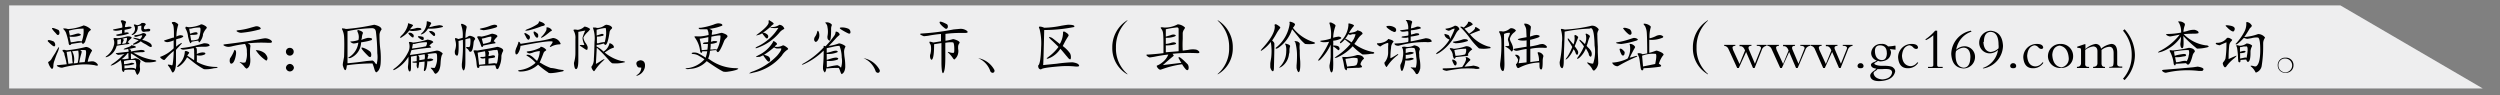 <svg xmlns="http://www.w3.org/2000/svg" xmlns:xlink="http://www.w3.org/1999/xlink" viewBox="0 0 341.5 13"><rect x="0" y="0" width="341.5" height="13" fill="#808080" stroke="none"/><defs><style>.cls-1{fill:none;}.cls-2{isolation:isolate;}.cls-3{mix-blend-mode:darken;}.cls-4{clip-path:url(#clip-path);}.cls-5{fill:#eeeeef;}</style><clipPath id="clip-path"><rect class="cls-1" x="-7.75" y="-6.26" width="355.89" height="19.34"/></clipPath></defs><title>期刊SVG</title><g class="cls-2"><g id="图层_1" data-name="图层 1"><g class="cls-3"><g class="cls-4"><polygon class="cls-5" points="1.25 0.74 1.25 12.08 339.14 12.08 319.7 0.74 16.43 0.74 1.25 0.74"/></g></g><path d="M6.54,5.66q-.13-.37.78,0a.6.6,0,0,1,.22.53q-.06.25-.34.06a4.67,4.67,0,0,1-.56-.5Zm1.53.78s0,.27-.22.75-.33.87-.44,1.16A2,2,0,0,0,7.29,9c0,.27-.1.41-.19.41S6.69,9,6.57,8.48l.09-.06A1,1,0,0,0,7.07,8q.12-.22.47-.75Q8,6.38,8.07,6.44ZM7.16,4Q6.88,3.6,8,4.1a.6.6,0,0,1,.09.56q-.16.25-.37,0t-.28-.31A3.38,3.38,0,0,1,7.16,4Zm4.63,2.41a1.26,1.26,0,0,1,.78.47l0,.06a4,4,0,0,0-.59,1.5l.47-.06.28,0a1,1,0,0,1,.56.34c.13.17.1.25-.06.25a1,1,0,0,1-.28-.06,8.43,8.43,0,0,0-2.34-.06,15,15,0,0,0-1.91.34l-.22.06a1.33,1.33,0,0,1-.59-.16q-.25-.16,0-.19l1.22-.12a9.46,9.46,0,0,0-.31-1.31.48.48,0,0,1,0-.12A.75.75,0,0,0,8.57,7a.22.22,0,0,1,0-.19s.11,0,.28,0a.71.71,0,0,0,.25.06,17,17,0,0,0,2.56-.44Zm-.37-2.94a2,2,0,0,1,1,.56s0,.06-.09.13A.84.84,0,0,0,12,4.6q-.25.69-.34,1a.63.63,0,0,1-.28.38c-.08,0-.16,0-.22-.19L9.75,6a.28.28,0,0,1-.25.16.39.39,0,0,1-.12-.28A8.88,8.88,0,0,0,9,4.44a1.48,1.48,0,0,0-.25-.37c-.08-.08-.12-.13-.12-.16s.3-.06.66.06a6.53,6.53,0,0,0,2-.44ZM9.69,7l-.59.09.25,1.63.59-.09a6.16,6.16,0,0,1-.09-.81A5.19,5.19,0,0,0,9.69,7Zm1.72-3.09a7.37,7.37,0,0,0-2,.28l.13.66a6.36,6.36,0,0,0,.75-.19,1.9,1.9,0,0,1,.41-.09.75.75,0,0,1,.34.13c0,.06,0,.12-.12.16A3,3,0,0,1,9.5,5l.16.78a7.79,7.79,0,0,0,.81-.12,1.61,1.61,0,0,1,.69,0A3.74,3.74,0,0,0,11.41,3.94Zm-.72,3L9.85,7a2.25,2.25,0,0,1,.22,1.66l.53-.06A3.79,3.79,0,0,0,10.69,6.91Zm1-.06a3.36,3.36,0,0,0-.75,0c.15.08.22.15.22.19a1.36,1.36,0,0,1-.06.31q-.16.53-.28,1.19l.75-.06Q11.88,7.07,11.69,6.85Z"/><path d="M17.25,5a1.08,1.08,0,0,1,.56,0q.25.09.13.22l-.09.09a2.25,2.25,0,0,0-.41.47q.31.13.22.19a1,1,0,0,1-.47.09l-1.25.19a2.24,2.24,0,0,1-1.16,1.47c-.21.08-.32.12-.34.09s0-.08.16-.19a2.56,2.56,0,0,0,.94-1.37,1.3,1.3,0,0,0,0-.84q-.16-.31.44-.19A5.06,5.06,0,0,0,17.25,5Zm.69,1.22c0-.06.07-.07.16,0l.09,0q.53.16.31.28l-.87.19a1.22,1.22,0,0,1,.25.13s0,0,0,.13a.23.23,0,0,0,0,.09q.47-.09,1.34-.22c.42,0,.59.1.53.25a1,1,0,0,1-.47.06l-1.06.06a7.62,7.62,0,0,0,2.72,1c.25,0,.38.08.41.13s-.07.08-.28.13a4.37,4.37,0,0,1-1.22.06,6.34,6.34,0,0,1-.91-.53,10.05,10.05,0,0,0-1.06-.69c0,.08,0,.22,0,.41a1.23,1.23,0,0,1,0,.38,3,3,0,0,0,.59-.13q.72.13.72.47a2,2,0,0,0-.06.94,1.08,1.08,0,0,1-.37.88s-.1-.08-.19-.31-.12-.29-.16-.37A4.91,4.91,0,0,0,17,9.57c0,.19-.09.27-.16.25s-.15-.16-.19-.34a4.11,4.11,0,0,0-.16-1.28,6,6,0,0,1-.94.63q-.41.16-.44.13s.08-.13.31-.28a8,8,0,0,0,1.31-1.09L17,7.38l-.34.06-.53.06q-.47-.22-.22-.25t1.66-.19a1.44,1.44,0,0,0-.06-.37q-.88.16-.5-.06l.31-.12C17.7,6.38,17.92,6.28,17.94,6.19ZM16.69,2.76q.56.13.53.28a2,2,0,0,0-.16.66l.25,0a1.36,1.36,0,0,1,.34-.06c.25,0,.35.07.31.16s-.33.16-.94.28a2.63,2.63,0,0,0,0,.41h0a.57.57,0,0,1,.34-.06c.19,0,.26.07.22.16a5.69,5.69,0,0,1-1.44.31.46.46,0,0,1-.28-.09s0-.07.09-.09l.72-.16V4.07a3.38,3.38,0,0,1-.87.13q-.53-.06-.28-.19,1-.19,1.19-.25a1.37,1.37,0,0,0-.19-.81c0-.06-.05-.1,0-.12A.26.26,0,0,1,16.69,2.76Zm-.16,2.59-.5.09,0,.31c0,.21,0,.32,0,.34L16.5,6Zm1,1.91-.09,0a4,4,0,0,1-.84.84.71.71,0,0,1,.34,0L17.57,8C17.54,7.77,17.54,7.51,17.54,7.26Zm-.19-2.06q-.09-.09-.66.13c.17,0,.24.09.22.16s-.12.25-.22.5a1.59,1.59,0,0,0,.5-.09A1.64,1.64,0,0,0,17.35,5.19Zm1.13,3a4.76,4.76,0,0,0-1.53.13v.44a3.66,3.66,0,0,0,1-.19c.25,0,.38.05.41.16l0,0A3.38,3.38,0,0,1,17,8.94v.41l.56-.06a3,3,0,0,1,.69,0,.31.31,0,0,1,.16.06c.06.06.1.08.13.06A1.78,1.78,0,0,0,18.47,8.19Zm.88-5.06q.56-.06.56.25a.62.62,0,0,0-.25.41q-.06.31.56.13c.27,0,.36.08.28.25s-.4.09-.75.16-.5-.2-.44-.66V3.51a1.44,1.44,0,0,0-.5.09,1.14,1.14,0,0,1-.5,1.09c-.17.08-.27.12-.31.09s0-.08.13-.19a.84.84,0,0,0,.19-1.09q-.16-.28.41-.06A.83.83,0,0,0,19.35,3.13Zm.19,1.38c.29,0,.44.13.44.31-.06,0-.15.12-.25.28a1.79,1.79,0,0,1-.31.34,2.85,2.85,0,0,1,.84.31q.47.22.47.53t-.59-.09a3.26,3.26,0,0,0-.44-.25,3.08,3.08,0,0,1-.47-.31,2.24,2.24,0,0,1-.75.41c-.21.06-.31.07-.31,0s.09-.11.28-.22l.47-.31s0,0,.06,0l-.47-.16c-.27-.1-.37-.17-.31-.19s.38,0,.94.19c.21-.25.3-.42.28-.5s-.26,0-.66.13-.51-.08-.34-.19A2.56,2.56,0,0,0,19.54,4.51Z"/><path d="M23.85,3q.62.28.47.47A5.32,5.32,0,0,0,24.1,5a1.17,1.17,0,0,1,.56-.19q.53.06.31.25a1.53,1.53,0,0,1-.47.19,3.07,3.07,0,0,0-.44.13q0,.72,0,1l.28-.25A1.45,1.45,0,0,1,24.57,6c.15-.12.23-.17.25-.12s0,.1-.16.25l-.28.31a3.38,3.38,0,0,0-.34.38V8.48q0,1.19-.44,1.44s-.1-.06-.19-.25A3,3,0,0,0,23,9c-.06-.06-.08-.11-.06-.16s.07,0,.16,0l.13,0c.17.08.27.1.31.06s.15-.56.19-1.94a8.89,8.89,0,0,0-1.19,1.16c-.08.13-.25.08-.5-.12a.41.41,0,0,1-.16-.19s0-.07.13-.09A4.78,4.78,0,0,0,23.72,6.6c0-.17,0-.53,0-1.09a2.53,2.53,0,0,1-.87.25.83.83,0,0,1-.44-.16s0-.08.16-.12l1.06-.34.13,0V4.57q0-1.16-.19-1.28c-.1-.12-.12-.21-.06-.25S23.68,3,23.85,3Zm4,2.91q.81,0,.78.34a1.35,1.35,0,0,1-.66.13,12.44,12.44,0,0,0-1.28.06.39.39,0,0,1,.19.28,4.27,4.27,0,0,1,0,.66,2.12,2.12,0,0,1,.75-.22c.38,0,.5.08.38.25a1.48,1.48,0,0,1-1.12.13c0,.42,0,.72,0,.91a5.22,5.22,0,0,0,2.5.69q.62,0,.13.16l-.06,0a2.11,2.11,0,0,0-.41.06,4.17,4.17,0,0,1-1.19.09,10,10,0,0,1-1.5-1q-.5-.41-.81-.63a3.31,3.31,0,0,1-1,1.19c-.19.13-.3.17-.34.13s.05-.16.22-.34a2.55,2.55,0,0,0,.81-1.66c0-.12,0-.18.19-.16l.06,0c.29.1.41.2.34.28a2.1,2.1,0,0,0-.25.34l.94.63V8.13a8.56,8.56,0,0,0,0-1,1.57,1.57,0,0,0-.06-.56A11.42,11.42,0,0,1,25,6.79q-.47-.12-.28-.22a13.41,13.41,0,0,0,2.47-.47Zm-.47-2.56q.16-.09.56.13t.28.38a2.43,2.43,0,0,0-.5.84.52.52,0,0,1,0,.13,2.11,2.11,0,0,1-.44.91c-.06.06-.1.07-.12,0s-.06-.08-.06-.19a8.32,8.32,0,0,0-.94.16Q26,6.32,25.69,5a2.63,2.63,0,0,0-.34-1.09.2.2,0,0,1,0-.19c0-.06.07-.08.16-.06a1.08,1.08,0,0,0,.34.06A4.55,4.55,0,0,0,27.38,3.38Zm-.06.41a4.33,4.33,0,0,0-1.25.16l-.22,0a4.78,4.78,0,0,0,.13.69q1.06-.41,1,0,.09.16-1,.16l.13.75.28,0a2.71,2.71,0,0,0,.69-.16,2.92,2.92,0,0,0,.28-.94Q27.44,3.85,27.32,3.79Z"/><path d="M36.19,5.23a1.37,1.37,0,0,1,.84.28c.19.19.16.3-.09.34h-.31a16.1,16.1,0,0,0-2.87.09l.09,0c.23.08.34.17.34.25a.38.38,0,0,1,0,.22,8.73,8.73,0,0,0,0,1.63q.06,1.09-.5,1.34s-.12-.06-.25-.19a2.52,2.52,0,0,0-.5-.53l-.06-.06c-.21-.12-.19-.16.06-.09a.84.84,0,0,0,.59,0,3,3,0,0,0,.19-1.41A2,2,0,0,0,33.47,6a16.6,16.6,0,0,0-1.84.34,2.15,2.15,0,0,1-.44.06,1.2,1.2,0,0,1-.62-.19q-.16-.12.16-.16,2.41-.28,4.69-.69A7.05,7.05,0,0,1,36.19,5.23ZM32.07,6.82q.31.09.09,1t-.62.88q-.25-.19-.12-.72A4.77,4.77,0,0,0,32,6.88S32,6.82,32.07,6.82ZM34.91,3.6a.76.76,0,0,1,.66.19q.16.19-.28.28a14,14,0,0,1-2.34.41,1.05,1.05,0,0,1-.59-.19q-.16-.12.19-.16a9.32,9.32,0,0,0,1.78-.37Zm0,3.25a2,2,0,0,1,1.28.44q.59.66.19,1A4.73,4.73,0,0,1,34.94,6.85Z"/><path d="M39.59,8.73a.58.58,0,0,1,.56.53.57.57,0,0,1-.56.5.55.55,0,0,1-.53-.5A.56.56,0,0,1,39.59,8.73Zm0-2.19a.51.51,0,0,1,.53.53.53.53,0,1,1-1.06,0A.51.51,0,0,1,39.63,6.54Z"/><path d="M51.12,3.38q1,.22,1,.66a1.22,1.22,0,0,0-.28.84q0,1.06.13,2A10.93,10.93,0,0,1,52,8.6q-.06,1-.59,1.28-.12,0-.25-.37a6.56,6.56,0,0,0-.28-.84,24.37,24.37,0,0,0-3.5.25q-.06.66-.22.66t-.34-.69s0-.2.06-.47L47,7.76q.06-1.91,0-2.78a2.64,2.64,0,0,0-.22-.87c-.06-.1-.08-.18-.06-.22s.08,0,.19,0a1,1,0,0,1,.31.06l.19,0A28.43,28.43,0,0,0,51.12,3.38Zm-.28.47a17.79,17.79,0,0,0-3.37.41q0,.59,0,2.19t0,2.19q1.16-.09,2.66-.31l.72-.06q.16,0,.38.31c.1.15.18.21.22.19a3.87,3.87,0,0,0,.09-1.5,26.62,26.62,0,0,0-.19-2.94v0C51.3,4,51.15,3.87,50.84,3.85Zm-1.91.25q.75.22.63.47a1.54,1.54,0,0,0-.12.47c0,.19-.07.32-.09.41l.34-.12a4.49,4.49,0,0,1,.56-.16q.78,0,.5.31a6.66,6.66,0,0,1-1.09.25l-.34.06a2.34,2.34,0,0,1-1.44,2.13.6.6,0,0,1-.31,0s0-.07.19-.16a2.7,2.7,0,0,0,1.19-1.94l-.22.06a1.91,1.91,0,0,1-.47.06,1,1,0,0,1-.37-.19c-.06-.08,0-.11.13-.09a4,4,0,0,0,.94-.19,1.56,1.56,0,0,0-.12-1.12.31.31,0,0,1,0-.22S48.85,4.1,48.93,4.1Zm.72,2.44a3,3,0,0,1,.94.53.71.71,0,0,1,.09.63c-.06.13-.18.12-.34,0l-.22-.22Q48.93,6.29,49.65,6.54Z"/><path d="M58.4,5.41c.52.08.78.21.78.38a2.46,2.46,0,0,0-.53.44c.19.13.27.21.25.25a1.48,1.48,0,0,1-.44.06q-1.25.13-2.25.31a2.48,2.48,0,0,0-.09.25L56,7.51q2.38-.31,3.59-.59a.85.85,0,0,1,.56.13q.38.22.31.34-.22.16-.28,1.28t-.66,1.41c-.06,0-.15-.05-.25-.22A1.42,1.42,0,0,0,59,9.48c-.12-.12-.18-.2-.16-.22s.09,0,.22,0a.92.92,0,0,0,.34,0,2.69,2.69,0,0,0,.31-1.16c0-.48,0-.75-.12-.81s-.43,0-1.22.09c.13.08.17.16.13.22a1.27,1.27,0,0,0-.09.47A1.52,1.52,0,0,1,58.87,8q.41.09.28.22a1.37,1.37,0,0,1-.62.16h-.16c0,.08,0,.39-.12.91q-.09.34-.25.41t-.06-.41v0A7.52,7.52,0,0,0,58,8.41l-.75.09a2,2,0,0,1-.06.5c0,.23-.08.34-.12.34s-.11-.11-.16-.34V8.88a.7.7,0,0,0,0-.31c-.48,0-.66,0-.53-.16l.16,0,.38-.06V7.88a.93.93,0,0,0,0-.28l-.78.13v1.5q0,.5-.16.53t-.25-.47a2,2,0,0,1,0-.25,6.16,6.16,0,0,0,.06-1.28,4.76,4.76,0,0,1-1.84,1.75c-.12.06-.2.08-.22.06s0-.14.16-.22a6.08,6.08,0,0,0,1.84-2.19,1.66,1.66,0,0,0,.16-1.25q-.16-.31.53-.09A9.29,9.29,0,0,0,58.4,5.41ZM55.93,3.23q.59.16.47.28L56,4a4.58,4.58,0,0,0,.94-.19l.16,0c.35,0,.5.08.44.25a3.71,3.71,0,0,1-.94.16,1.42,1.42,0,0,1-.69-.06A3.12,3.12,0,0,1,55,5q-.28.22-.34.16s0-.15.19-.31a3,3,0,0,0,.88-1.5c0-.08,0-.13,0-.16A.38.38,0,0,1,55.93,3.23Zm-.06,1.25a.52.52,0,0,1,.5.16A.3.3,0,0,1,56.5,5c0,.13-.12.15-.25.06Q55.59,4.51,55.87,4.48Zm2.41,1.28A6.29,6.29,0,0,0,56.65,6c.08,0,0,0-.25,0l-.12.63a18,18,0,0,0,1.91-.31Q58.4,5.91,58.28,5.76ZM58,7.41l-.91.16a.49.49,0,0,1,.19.25v.41L58,8.1A1.39,1.39,0,0,0,58,7.41Zm-.81-2.47a2,2,0,0,1,.56.09h.06c.15.29.09.44-.16.44Q56.87,5,57.18,4.94Zm1.25-2a.09.09,0,0,1,.06,0c.33.08.46.19.38.31l-.22.38s-.06.07-.06.09a4.72,4.72,0,0,0,.69-.16L60,3.44q.63.06.47.25a6.2,6.2,0,0,1-2,.22,2.11,2.11,0,0,1-.56.63c-.23.13-.36.18-.41.16s0-.07.16-.22a2,2,0,0,0,.63-1.34q0-.16,0-.19S58.33,2.89,58.43,2.91Zm.25,1.31a.63.63,0,0,1,.53.13.38.38,0,0,1,.22.34c0,.19-.12.24-.25.16l-.09-.09Q58.47,4.26,58.68,4.23Z"/><path d="M63.15,3.26q.53.19.59.38a.48.48,0,0,1,0,.13,5.38,5.38,0,0,0-.16,1.41A1.81,1.81,0,0,0,64,4.94l.19-.06q.72.16.72.47a.77.77,0,0,0-.22.5Q64.56,7.38,64.09,7a.72.72,0,0,0-.31-.37q-.16-.12-.09-.19a.87.87,0,0,1,.34,0q.19,0,.22-.47.06-.72-.06-.75l-.31.06-.31.09q0,.38,0,1.28,0,1.19,0,1.78,0,1.19-.28,1.19A1,1,0,0,1,63.09,9a2.81,2.81,0,0,1,0-.28,19.63,19.63,0,0,0,.13-3.28l-.59.16q.09,2.09-.22,2t-.28-.53a.53.53,0,0,1,0-.12,2.62,2.62,0,0,0,.16-.81,2.47,2.47,0,0,0-.12-.72.24.24,0,0,1,0-.09c-.06-.17.08-.17.44,0l.59-.16A4,4,0,0,0,63,3.44a.16.16,0,0,1,0-.16A.19.19,0,0,1,63.15,3.26ZM68.71,7a2.05,2.05,0,0,0-.22.63,3.4,3.4,0,0,1-.41,1.72q-.25.28-.37-.25-.06-.19-.09-.19L65.5,9c0,.17-.05.26-.16.28s-.15-.06-.19-.19a3.84,3.84,0,0,1-.06-.47,5.2,5.2,0,0,0-.37-1.56c-.1-.17,0-.22.44-.16h.06q1.94-.31,2.69-.5l.09,0Q68.87,6.63,68.71,7ZM67.25,4.6q.84.16.66.44a2,2,0,0,0-.47.59c.15.08.23.16.25.22s-.06.07-.19.09Q67.06,6,66,6.23c0,.1-.06.17-.12.19s-.13-.05-.16-.16a5.33,5.33,0,0,0-.47-1.06Q65,4.85,65.78,5a7.71,7.71,0,0,0,1.31-.37ZM66.25,7l-1,.19.19,1.66.84-.09V7.94A1.27,1.27,0,0,1,65.9,8c-.29-.06-.36-.13-.22-.22l.28,0a2,2,0,0,0,.34-.06A2.68,2.68,0,0,0,66.25,7ZM67.5,3.38c.23,0,.37.05.41.16s-.07.19-.28.25a9.41,9.41,0,0,1-1.56.34q-.81-.12-.37-.25a5.85,5.85,0,0,0,1.22-.34A2.75,2.75,0,0,1,67.5,3.38ZM67.06,5a4.47,4.47,0,0,0-.81.19l-.44.09L66,6A6.6,6.6,0,0,0,67,5.73Q67.21,5,67.06,5Zm.72,1.84a2.08,2.08,0,0,0-.62.06,3.11,3.11,0,0,1-.5.06.48.48,0,0,1,.13.22.86.86,0,0,1,0,.16,1.37,1.37,0,0,0-.06.31l.16,0,.41-.09c.17,0,.27,0,.31.13s0,.15-.16.19a1.69,1.69,0,0,1-.41.06l-.31.06v.72l.78-.09h.06a.31.31,0,0,1,.16.06l.09,0q.16-.06.25-1.28C68,6.94,68,6.76,67.78,6.82Z"/><path d="M75.53,5.19A1.2,1.2,0,0,1,76.59,6s-.05.06-.16.06a2.58,2.58,0,0,0-1.09.28q-.41.22-.09-.19c.21-.27.28-.43.22-.47q-.41-.19-4.37.59a2.08,2.08,0,0,1-.28.91q-.19.34-.37.22a.85.85,0,0,1,0-.62,1.89,1.89,0,0,1,.16-.41l.19-.5c0-.12,0-.18.09-.16s.14.12.22.28l2.13-.34A12.61,12.61,0,0,0,75.53,5.19ZM73.87,6.38a1.15,1.15,0,0,1,.75.44s0,.08-.12.13a.64.64,0,0,0-.25.28q-.19.53-.53,1.31l.19.09a6.75,6.75,0,0,0,1.34.66q.31,0,1.06.19l.38.06c.19,0,.29.05.31.09s0,.08-.19.13q-1.84.38-1.94.13l-.09-.06a10.08,10.08,0,0,1-1.28-1,3.54,3.54,0,0,1-2.5.94c-.29-.06-.31-.12-.06-.19a3.88,3.88,0,0,0,2.22-1,4.56,4.56,0,0,0-1.09-.91q-.25-.12-.09-.19a.86.86,0,0,1,.47.09,2.34,2.34,0,0,1,.53.41,4.8,4.8,0,0,0,.38.34,3,3,0,0,0,.38-1.34s-.32,0-.84.16a2.31,2.31,0,0,1-.56.16.75.75,0,0,1-.37-.16c-.06-.06,0-.1.09-.12a4.82,4.82,0,0,0,1.72-.5A.33.33,0,0,1,73.87,6.38ZM71.68,4.73q-.22-.5.63.13a.39.39,0,0,1,0,.47q-.09.19-.28,0a1.36,1.36,0,0,1-.22-.37Zm2-1.81q.75.22.75.5a.69.69,0,0,1-.28.13,1.16,1.16,0,0,0-.31.09,14.39,14.39,0,0,1-1.59.5Q71.43,4.29,72,4a6.51,6.51,0,0,0,1.44-.72A.57.57,0,0,0,73.62,3,.06.06,0,0,1,73.68,2.91ZM72.9,4.51q-.09-.47.59.13.13.63-.25.47A1.37,1.37,0,0,1,72.9,4.51Zm1.78-.78a.84.84,0,0,1,.72.41.33.33,0,0,1-.16.13,1.32,1.32,0,0,0-.25.19q-.91.75-1.09.69s0-.09.16-.22a3.25,3.25,0,0,0,.53-.72.64.64,0,0,0,.06-.37A.13.13,0,0,1,74.68,3.73Z"/><path d="M79.87,3.63a1.57,1.57,0,0,1,.75.34s-.1.17-.31.38a2.64,2.64,0,0,0-.62.78,1.68,1.68,0,0,0,.31.75,2.13,2.13,0,0,1,.22.38.57.57,0,0,1,0,.5.09.09,0,0,0,0,.06s-.15,0-.31-.12l-.56-.37c-.25-.12-.2-.19.16-.19a.74.74,0,0,0,.31,0,.86.86,0,0,0-.06-.19,2.2,2.2,0,0,1-.19-.78,6,6,0,0,1,.38-1L79,4.35V8.19q0,1.22-.31,1.25c-.15,0-.24-.27-.28-.69a.89.89,0,0,1,0-.19,4.63,4.63,0,0,0,.19-1.38V5.29a1.86,1.86,0,0,0-.25-1.12.24.24,0,0,1,0-.09q.09-.09.56,0a1.52,1.52,0,0,0,.88-.41S79.85,3.63,79.87,3.63Zm2.94-.25q.66.06.81.41s0,.1-.12.19a.73.73,0,0,0-.22.34Q83,6.19,82.68,6.13s-.08,0-.12-.09-.1-.09-.12-.09a4,4,0,0,1-.94.19v.22a3.22,3.22,0,0,1,.94.69,1.85,1.85,0,0,0,.78-1,.41.41,0,0,1,.06-.16q.56.19.59.59s0,0-.12.06a2.34,2.34,0,0,0-.56.25l-.25.16-.34.22a5.52,5.52,0,0,0,2.28,1.16l.13,0c.25.06.38.1.38.13s-.07.05-.28.09a4.49,4.49,0,0,1-1.5.09,2.45,2.45,0,0,1-.5-.5q-.84-.94-1.59-1.63l-.12,2.22a6.92,6.92,0,0,0,.81-.5q.34-.19.38-.16a1.68,1.68,0,0,1-.28.31,6.6,6.6,0,0,0-1,1.16q-.12.19-.19.19a1.05,1.05,0,0,1-.34-.59s0-.05.06-.09a1.69,1.69,0,0,0,.28-1q.06-.81.09-2.34A4.08,4.08,0,0,0,81,3.82a.09.09,0,0,1,0-.06s.14,0,.34,0a1.31,1.31,0,0,0,.31.06,1.84,1.84,0,0,0,.84-.28A.84.84,0,0,1,82.81,3.38Zm-.09.44a6.39,6.39,0,0,0-1.22.25v.78l.5-.16.19-.06c.15,0,.23,0,.25.09s0,.15-.12.19l-.09,0a2,2,0,0,1-.69.09l0,.91.19,0a3.05,3.05,0,0,1,.88-.16,6.08,6.08,0,0,0,.19-1.09Q82.81,3.91,82.71,3.82Z"/><path d="M87,10.35l-.09-.06a1.18,1.18,0,0,0,.69-1.06h-.12q-.28,0-.37-.09-.5-.75.38-.91.75.06.59,1A1.53,1.53,0,0,1,87,10.35Z"/><path d="M98.07,3.19c.46,0,.66.13.59.31a6.33,6.33,0,0,1-1.78.44,1.34,1.34,0,0,1,.41.22.48.48,0,0,1,0,.13,1.73,1.73,0,0,0-.06.47,6.3,6.3,0,0,0,1.06-.22l.31-.06q.75.22.78.47,0,.09-.19.28a1.07,1.07,0,0,0-.28.38Q98.26,7.29,98,7.1s-.08-.05-.12-.16,0-.09-.06-.09-.38,0-.84.09A3.12,3.12,0,0,1,96.73,8a2.86,2.86,0,0,1,.34.22,6.21,6.21,0,0,0,3.31,1.09q.47,0,.47.09s-.06.07-.31.16a6.19,6.19,0,0,1-1.06.22,1.75,1.75,0,0,1-.69,0Q98,9.38,96.54,8.35a3.34,3.34,0,0,1-2.31,1.06,1.4,1.4,0,0,1-.59,0c0-.06.13-.1.44-.12A3.74,3.74,0,0,0,96.23,8.1q-.22-.16-.75-.47a1.66,1.66,0,0,0-.78-.25c-.15,0-.22-.06-.22-.12s.41-.16.84,0a8.52,8.52,0,0,1,.84.47,1.21,1.21,0,0,1,.22.16A4.4,4.4,0,0,0,96.61,7L95.92,7c0,.15-.06.22-.12.22s-.13-.07-.16-.22a3.83,3.83,0,0,0-.75-1.91c0-.06-.05-.1,0-.12s.21,0,.5,0l.31,0a6.82,6.82,0,0,0,1.09-.19A1.46,1.46,0,0,0,96.61,4h-.31l-.44,0c-.21,0-.34,0-.41-.12s.1-.07.31-.09a9.67,9.67,0,0,0,1.75-.44A2,2,0,0,1,98.07,3.19ZM96.76,5.07a11.43,11.43,0,0,1-1.19.22,8.83,8.83,0,0,1,.28,1.56l.78-.06A5.36,5.36,0,0,0,96.7,6q-1,.06-.53-.19l.56-.06C96.75,5.56,96.76,5.32,96.76,5.07Zm1.66-.19q-.06-.12-1.25.13a4.6,4.6,0,0,1-.06.69,1.61,1.61,0,0,0,.34-.09l.19,0q.47,0,.28.19a2.14,2.14,0,0,1-.84.19,3.76,3.76,0,0,1-.06.78l.28,0a1.33,1.33,0,0,1,.63,0A4,4,0,0,0,98.42,4.88Z"/><path d="M105.79,5.66q.41.25.34.41a1.09,1.09,0,0,0-.31.31,1.7,1.7,0,0,0,1.13-.19q.16,0,.5.25t.13.34a2.58,2.58,0,0,0-.78.81,6.77,6.77,0,0,1-3.94,2.34,1.5,1.5,0,0,1-.53.09s.1-.09.38-.22a8.73,8.73,0,0,0,3.44-2.19q.66-.78.56-1s-.06,0-.19,0a1.92,1.92,0,0,1-.5,0,.85.85,0,0,1-.22-.12l-.09,0a13.15,13.15,0,0,1-1.34,1q.63.16.72.34a.49.49,0,0,1,.06.53q-.16.16-.37-.09a5.91,5.91,0,0,1-.53-.72l-.28.13a.56.56,0,0,1-.28.09c-.27,0-.41.05-.41,0s.08-.09.31-.22a4.54,4.54,0,0,0,2-1.81C105.55,5.63,105.63,5.6,105.79,5.66Zm-.53-2.78c.33.19.47.32.41.41a2.66,2.66,0,0,0-.44.38,1.61,1.61,0,0,0,1.22-.28.72.72,0,0,1,.69.56,1.72,1.72,0,0,0-.69.53,6.79,6.79,0,0,1-3,2.06c-.17.06-.25.07-.25,0a1.05,1.05,0,0,1,.34-.22,6.74,6.74,0,0,0,2.78-2.5h-.16a2.28,2.28,0,0,1-.62,0,.59.59,0,0,1-.34-.12,8.57,8.57,0,0,1-.87.69c-.06,0-.09,0-.09.06a1.05,1.05,0,0,1,.59.28.35.35,0,0,1,.06.44c-.1.13-.22.1-.34-.06l-.28-.34a1.23,1.23,0,0,0-.16-.22,1.7,1.7,0,0,1-.5.22c-.21.06-.31.08-.31.06s.05-.06.22-.19q1.63-1.22,1.47-1.69c0-.1,0-.17.06-.19S105.14,2.82,105.26,2.88Z"/><path d="M114.17,4.32a.54.54,0,0,1,.53.38s0,.09-.12.16l-.25.22q-.72.81-1.12,1.19a5.78,5.78,0,0,0,1.38-.34l.09,0a1.84,1.84,0,0,1,.81.38.47.47,0,0,1-.06.19,1.36,1.36,0,0,0-.12.72,6.13,6.13,0,0,0,.06.63,7.42,7.42,0,0,1,.09,1.34q-.06.75-.5.94a1.41,1.41,0,0,1-.19-.41q-.16-.44-.22-.44a11.43,11.43,0,0,0-1.44.06l-.25,0a.8.8,0,0,1-.19.56.8.8,0,0,1-.25-.62V9.07a17.67,17.67,0,0,0,.09-2.16,9.37,9.37,0,0,1-2.75,1.88l-.22.06s0-.06.09-.12a11.41,11.41,0,0,0,2.88-2.25.23.23,0,0,0,0-.09c0-.06,0-.1,0-.12s.13,0,.25.06A12.44,12.44,0,0,0,114,4.82a1,1,0,0,0,.13-.34A.41.41,0,0,1,114.17,4.32Zm-2.56.09c.06-.27.15-.27.25,0a1.34,1.34,0,0,1,0,.81q-.22.53-.47.5-.31-.22-.09-.66A1.73,1.73,0,0,0,111.61,4.41Zm1.13-1.34a.92.92,0,0,1,.88.28.48.48,0,0,1,0,.13,1,1,0,0,0-.09.44q0,1.69-.22,1.63a.44.44,0,0,1-.28-.41.89.89,0,0,1,0-.19,3.06,3.06,0,0,0,0-1.25.79.79,0,0,0-.22-.5A.33.33,0,0,1,112.73,3.07Zm1.94,3.19a4.42,4.42,0,0,0-1,.16l-.75.16v.63a6.27,6.27,0,0,0,.75-.19,1.49,1.49,0,0,1,.41-.09.35.35,0,0,1,.34.09c0,.06,0,.12-.16.16a3.12,3.12,0,0,1-1.34.19v.81l.63-.19a2.85,2.85,0,0,1,.56-.12.54.54,0,0,1,.38.09c0,.08,0,.16-.19.22a3.29,3.29,0,0,1-1.37.13v.88a9.4,9.4,0,0,1,1.41-.28q.13,0,.38.19c.06.08.12.13.16.13a3,3,0,0,0,.09-1.38A4.38,4.38,0,0,0,114.67,6.26ZM114.86,4q-.31-.22.06-.25a2.17,2.17,0,0,1,1,.19.52.52,0,0,1,.25.47q0,.25-.28.16A8.33,8.33,0,0,1,114.86,4Z"/><path d="M117.95,7.94v0a3.16,3.16,0,0,1,2.22,1.63q.06.31-.22.38a.38.38,0,0,1-.37-.31A3,3,0,0,0,117.95,7.94Z"/><path d="M131.15,3.94a1.42,1.42,0,0,1,.94.28q.28.28-.28.28h-.66a15.21,15.21,0,0,0-2,.13v.94a6.09,6.09,0,0,0,1-.22l.13,0q.69.19.81.44a.38.38,0,0,1-.09.19.77.77,0,0,0-.12.44v.25a1.51,1.51,0,0,1,0,.63,1.36,1.36,0,0,1-.53.84s-.07-.05-.16-.16a3.76,3.76,0,0,0-.62-.75c-.17-.15-.12-.18.13-.09s.53.1.59.06.08-.31.06-.75-.09-.61-.16-.66a3.51,3.51,0,0,0-1.06.06V7.91q0,1.84-.31,2.09-.19,0-.22-1.28V5.88l-1,.16q0,2-.34,2.13-.22-.09-.22-.56a.74.74,0,0,1,.06-.25,3,3,0,0,0,.06-1.09.59.59,0,0,0-.12-.28c-.08-.15-.1-.24-.06-.28s.19,0,.5.09a.09.09,0,0,0,.06,0l1-.16v-1a17.38,17.38,0,0,0-1.78.25l-.56.06q-.81-.31-.34-.37a32.32,32.32,0,0,0,4.41-.56Zm-1.78-.62a.45.45,0,0,1,.06.5c-.1.15-.24.16-.41,0a3.13,3.13,0,0,1-.59-.56Q128.06,2.63,129.37,3.32Z"/><path d="M133.62,7.94v0a3.16,3.16,0,0,1,2.22,1.63q.06.31-.22.38a.38.38,0,0,1-.37-.31A3,3,0,0,0,133.62,7.94Z"/><path d="M145.92,3.38q1,0,.81.31a20.64,20.64,0,0,1-4.09.41l-.06,2.38q-.06,2.41-.09,2.41l1.88-.19a19.22,19.22,0,0,1,2.13-.19q.91.13.91.5-.09.13-.66.06a11.71,11.71,0,0,0-2.09,0q-2.34.19-2.44.41-.41,0-.41-.53.34-.19.41-2.53A8.12,8.12,0,0,0,142,3.94q-.16-.25,0-.31a1.43,1.43,0,0,1,.63.16A12.51,12.51,0,0,0,145,3.51Q145.79,3.38,145.92,3.38Zm-.41,1q.56.31.44.53c-.1.15-.25.39-.44.72l-.34.66a4.27,4.27,0,0,1,1,1,1.14,1.14,0,0,1,.09.75c-.06.13-.2.06-.41-.19a.89.89,0,0,0-.16-.19q-.59-.72-.84-1a3.32,3.32,0,0,1-1.44,1.25q-.37.16-.44.09s.08-.13.31-.28a6.39,6.39,0,0,0,1.31-1.31l-.16-.16q-.53-.53-.91-.87c-.15-.15-.22-.25-.22-.31s.15,0,.31.06.43.31,1.16.88a3.17,3.17,0,0,0,.44-1.47c0-.08,0-.15,0-.19S145.41,4.31,145.51,4.35Z"/><path d="M154,2.76v.06a4.83,4.83,0,0,0-1.56,3.69A4.56,4.56,0,0,0,154,10.1v.06a4.09,4.09,0,0,1-2.06-3.66A4.3,4.3,0,0,1,154,2.76Z"/><path d="M160.87,3.32a1.56,1.56,0,0,1,1,.44.54.54,0,0,1-.09.22,1.07,1.07,0,0,0-.22.53q0,.31,0,.81a14.3,14.3,0,0,0,0,1.59l.72-.09a2.84,2.84,0,0,1,1-.06.76.76,0,0,1,.56.34c0,.13-.07.18-.34.16a22.07,22.07,0,0,0-3.34.09c.13.13.18.22.16.28l-.16.13q-.5.41-1.31,1.13l2.53-.31a3.26,3.26,0,0,1-.22-.34,2.72,2.72,0,0,0-.16-.28q-.12-.56,1.25.84a.83.83,0,0,1,.09.66c-.08.17-.21.16-.37,0a4.84,4.84,0,0,1-.44-.59.39.39,0,0,0-.06-.09,13.14,13.14,0,0,0-2.78.69l-.22.06A.79.79,0,0,1,158,9s.05-.05.16-.09a2.37,2.37,0,0,0,.59-.37,2.51,2.51,0,0,0,.84-1.09q-.87.09-1.94.31l-.59.09a.83.83,0,0,1-.44-.28c-.06-.08,0-.12.16-.12h.09q1-.06,2.06-.19,0-.25,0-1,0-1.34-.06-1.75a1.15,1.15,0,0,0-.25-.59c-.06-.08-.08-.13-.06-.16s.17-.06.44,0l.25,0a3.67,3.67,0,0,0,1.63-.44A.09.09,0,0,1,160.87,3.32ZM161,4q0-.28-.28-.25a12.68,12.68,0,0,0-1.47.25l0,1,.66-.19a.94.94,0,0,1,.31-.09.54.54,0,0,1,.38.09q.06.09-.19.19a3,3,0,0,1-1.16.16V6a3,3,0,0,0,.63-.12,1.72,1.72,0,0,1,.34-.09.52.52,0,0,1,.41.09c.06.08,0,.15-.16.19a4.66,4.66,0,0,1-1.22.13v.94L161,7Q161,5.88,161,4Z"/><path d="M166.34,10.16V10.1a4.56,4.56,0,0,0,1.56-3.59,4.83,4.83,0,0,0-1.56-3.69V2.76a4.3,4.3,0,0,1,2.06,3.75A4.09,4.09,0,0,1,166.34,10.16Z"/><path d="M174.33,3.32q.69.38.53.53a4.93,4.93,0,0,0-.47.69,10.13,10.13,0,0,1-.62,1q.31.25.31.44,0,1-.06,3.22c0,.35-.05.53-.16.53s-.26-.22-.34-.53c0-.06,0-.21,0-.44s.1-.67.13-.94a7.7,7.7,0,0,0-.06-2.09,5.28,5.28,0,0,1-1,1q-.34.25-.37.22c0-.06.07-.2.28-.41q1.72-1.91,1.63-3a.19.19,0,0,1,0-.19A.23.23,0,0,1,174.33,3.32Zm2-.34q.63.19.56.41a1.52,1.52,0,0,1-.28.41,5.69,5.69,0,0,0,2.72,1.91c.19.06.29.12.31.16s-.08.1-.25.13a4.57,4.57,0,0,1-1.12,0,5.6,5.6,0,0,1-.94-1L176.51,4a.34.34,0,0,0-.06.13,4.8,4.8,0,0,1-1.84,2.41c-.17.1-.28.14-.34.09s0-.12.19-.25a5.09,5.09,0,0,0,1.72-3.19.18.18,0,0,1,0-.22S176.24,2.93,176.33,3ZM175.76,6c.4.1.54.24.44.41a2,2,0,0,0-.06.44c0,.23,0,.4-.06.5a2.37,2.37,0,0,1-1,1.75c-.23.13-.34.18-.34.16s.06-.1.25-.31A3,3,0,0,0,175.7,7a2.16,2.16,0,0,0-.09-.87c-.06-.08-.08-.13-.06-.16A.31.31,0,0,1,175.76,6Zm1.38-.37q.41.16.41.38a3,3,0,0,0,0,.88,11.4,11.4,0,0,0,.06,1.44q.06,1.34-.19,1.53c-.1,0-.21-.15-.31-.56V8.94q.06-.66.06-1.22a6.9,6.9,0,0,0-.22-1.91q-.16-.19-.09-.19S177,5.6,177.14,5.66Z"/><path d="M181.89,3.1q.63.28.53.47a5.22,5.22,0,0,0-.31,1.59,3.56,3.56,0,0,1,.78-.16c.27.06.38.15.31.25a2.7,2.7,0,0,1-1.09.31,3.46,3.46,0,0,1,0,.66v0a1.72,1.72,0,0,1,.69.09q.34.34.06.56a1.38,1.38,0,0,1-.34-.25,3,3,0,0,0-.41-.28V8.23a8.18,8.18,0,0,1,0,.91c0,.48-.11.73-.22.75s-.22-.28-.28-.72c0,0,0-.1,0-.25a7.65,7.65,0,0,0,.16-1.13q0-.41,0-1.69a6.86,6.86,0,0,1-1.37,2c-.17.15-.27.21-.31.19s0-.18.16-.34a11.77,11.77,0,0,0,1.31-2.25,3.12,3.12,0,0,1-.84.06.78.78,0,0,1-.37-.12c-.06,0,0-.07.13-.09a6,6,0,0,0,1.31-.28,4.84,4.84,0,0,0-.16-2q-.06-.12,0-.19A.38.38,0,0,1,181.89,3.1Zm2.31.28a.25.25,0,0,1,0-.16.29.29,0,0,1,.19,0q.75.19.5.38a4.73,4.73,0,0,0-.62.91q1-.12,1.13-.37.75.16.72.5a2.87,2.87,0,0,0-.75.84A6,6,0,0,1,185,6a6.25,6.25,0,0,0,2.47,1.09c.15,0,.23.06.25.13s-.06.08-.19.13l-.25,0a6.74,6.74,0,0,1-1.16.09,8,8,0,0,1-1.34-1.12,6.22,6.22,0,0,1-2,1.47,1.07,1.07,0,0,1-.47.13s.07-.1.28-.25A9.09,9.09,0,0,0,184.48,6l-.78-.62a3.23,3.23,0,0,1-.37.38c-.15.13-.24.17-.28.13s0-.17.16-.31A3.4,3.4,0,0,0,184.2,3.38Zm1.19,4.13q.75,0,.94.5a1.35,1.35,0,0,0-.5.78c.17.19.24.31.22.38a1.82,1.82,0,0,1-.72.09L184,9.32q0,.28-.09.28a.5.5,0,0,1-.25-.31,2.53,2.53,0,0,0-.06-.28,7.05,7.05,0,0,0-.22-1.06c0-.08-.05-.13,0-.16s0-.05.13,0l.41,0A5.49,5.49,0,0,0,185.39,7.51Zm-1-2.75-.22-.09c-.23.4-.37.59-.44.59a3.83,3.83,0,0,1,.88.53,2.65,2.65,0,0,0,.56-1.12s-.19,0-.44,0A1.7,1.7,0,0,1,184.42,4.76Zm1,3.19a2.11,2.11,0,0,0-.94,0l-.66.09A7.17,7.17,0,0,0,184,9V9.1q.38-.06.78-.09a1.27,1.27,0,0,0,.5-.12A1.14,1.14,0,0,0,185.42,7.94Z"/><path d="M189.61,5.32q.72.16.75.38a1.19,1.19,0,0,0-.34.84,9.55,9.55,0,0,0-.09,1.41q.09,0,.75-.41c.19-.12.29-.18.31-.16s0,.13-.19.25a6,6,0,0,0-1.34,1.47q-.06.16-.25-.19t0-.47a2.14,2.14,0,0,0,.41-1.34q0-.28,0-.81a1.28,1.28,0,0,0,0-.44,2.71,2.71,0,0,0-1.06.5q-.09,0-.37-.22c-.12-.15-.14-.22,0-.22a2.34,2.34,0,0,0,.75-.12,1.42,1.42,0,0,0,.66-.41S189.59,5.32,189.61,5.32Zm0-1.78a1.44,1.44,0,0,1,.91.22.39.39,0,0,1,.16.5q-.16.22-.47,0a.09.09,0,0,1-.06,0Q189,3.57,189.58,3.54Zm2.63-.81q.72.06.66.31a2.78,2.78,0,0,0-.16.84,3.54,3.54,0,0,0,.59-.16l.25-.09c.35,0,.52.08.5.25a5.1,5.1,0,0,1-1.25.25h-.09a1.19,1.19,0,0,0,0,.41v.19q.41-.09.69-.19.59,0,.38.25A8.68,8.68,0,0,1,192.7,5l0,.66q.41-.06,1.22-.25l.84-.19q.81.06.81.47a1.9,1.9,0,0,1-.75.06,13.32,13.32,0,0,0-3.78.5q-.53,0-.56-.31a8.57,8.57,0,0,0,1.88-.22,1.53,1.53,0,0,0,0-.62,1.19,1.19,0,0,1-.53.06.86.86,0,0,1-.37-.06c-.06,0,0-.08.09-.12l.81-.12a1.41,1.41,0,0,0,0-.59l-.22,0a2.22,2.22,0,0,1-.47.06.62.62,0,0,1-.37-.09c-.08-.06-.05-.1.09-.12l.5-.06a3.31,3.31,0,0,1,.47-.06,1.92,1.92,0,0,0-.16-1,.34.34,0,0,1-.06-.12C192,2.78,192,2.73,192.2,2.73Zm1,3.47q.66.13.72.53a1.13,1.13,0,0,0-.09.69v.22a3.13,3.13,0,0,0,.06.47A4.68,4.68,0,0,1,194,9.38q-.19.66-.41.75c-.08,0-.17,0-.25-.19a2.85,2.85,0,0,0-.44-.56c-.12-.06-.19-.11-.19-.16s.1,0,.25,0l.22,0a.38.38,0,0,0,.22,0,3.15,3.15,0,0,0,.06-1.44q-.09-1.09-.28-1.22a2.73,2.73,0,0,0-1.16.09v.59l.34-.09a1.13,1.13,0,0,1,.69,0q.19.09-.16.22a3.15,3.15,0,0,1-.87.13,1.93,1.93,0,0,1,0,.28c0,.17,0,.25,0,.25a4,4,0,0,0,.69-.13h0q.47,0,.38.19a2,2,0,0,1-1.12.16,5.3,5.3,0,0,1-.22,1q-.16.5-.28.44c-.1-.08-.17-.31-.19-.69a.71.71,0,0,1,.06-.25,2.33,2.33,0,0,0,.28-.91,2.81,2.81,0,0,0,0-1.16q-.19-.28,0-.28a.74.74,0,0,1,.38,0A1.91,1.91,0,0,0,193.17,6.19Z"/><path d="M198.73,3.51a.63.63,0,0,1,.63.5,1.55,1.55,0,0,0-.47.56l-.09.16a6.06,6.06,0,0,1-2.19,2.47q-.37.22-.44.19s0-.11.22-.28A5.66,5.66,0,0,0,198,5.41q-.69-.28-.69-.78a1.8,1.8,0,0,1,.59.19,1,1,0,0,1,.19.5q.69-1.37.59-1.41s-.16,0-.41.13a1.05,1.05,0,0,1-.37.16c-.33-.08-.48-.18-.44-.28A3.08,3.08,0,0,0,198.73,3.51Zm1.69,4.31c.35.19.49.32.41.41a5.45,5.45,0,0,0-.78.88l.88-.09.34-.06q.94.16.81.41a1.35,1.35,0,0,1-.72,0,16.64,16.64,0,0,0-1.75,0q-1.31.16-2,.31-.72-.13-.5-.34,1.25,0,2.63-.19.63-.91.5-1.22C200.16,7.81,200.23,7.78,200.42,7.82Zm-.19-1.5a.89.89,0,0,1,.88.44,1.4,1.4,0,0,0-.59.66v0c.06.08.07.15,0,.19a1.31,1.31,0,0,1-.41.06l-1.25.13c-.08.19-.16.26-.22.22s-.12-.17-.19-.44a.53.53,0,0,0,0-.12,1.45,1.45,0,0,0-.31-.66c-.1-.12-.12-.2-.06-.22a1.14,1.14,0,0,1,.5.09A6.65,6.65,0,0,0,200.23,6.32Zm-1.78,1.81h0a.85.85,0,0,1,.47.28.42.42,0,0,1,0,.44q-.12.19-.28,0Q198.23,8.13,198.45,8.13ZM200,5.35c.4,0,.56.08.5.25a5.19,5.19,0,0,1-1.66.31c-.35-.08-.46-.16-.31-.22a6.06,6.06,0,0,0,1.13-.25A1.22,1.22,0,0,1,200,5.35Zm.25,1.31a6.55,6.55,0,0,0-1.59.19l.16.78a7.36,7.36,0,0,0,1.31-.19A1.1,1.1,0,0,0,200.26,6.66ZM200.83,3c.29.19.4.31.31.38s-.36.24-1.09.53l.63.69q.81-.53.81-.78c0-.06,0-.09,0-.09a.23.23,0,0,1,.19,0q.66.38.44.44-.78.28-1.31.53a5.14,5.14,0,0,0,2.5,1.66c.19,0,.29.09.31.16s-.09.07-.28.09a4,4,0,0,1-1.31,0,9.17,9.17,0,0,1-1.22-1.37,11.73,11.73,0,0,0-1.19-1.41q-.22-.16-.09-.19a.6.6,0,0,1,.41.13q.63-.53.59-.78C200.52,3,200.62,2.94,200.83,3Z"/><path d="M206.42,3.85a.86.86,0,0,1,.66.31,1.09,1.09,0,0,1-.22.25,1.6,1.6,0,0,0-.62.91,1.54,1.54,0,0,0,.16.44q.5.94.13,1.28s-.07,0-.16-.12a1.89,1.89,0,0,0-.59-.47c-.21-.1-.21-.16,0-.16a.65.65,0,0,0,.38-.06s0-.21-.09-.5a1.72,1.72,0,0,1-.09-.34,1.45,1.45,0,0,1,.16-.47q.16-.41.09-.44a1.65,1.65,0,0,0-.78.16q0,1.56.06,4.06,0,1.09-.25,1T204.92,9a2.65,2.65,0,0,1,0-.34,18.11,18.11,0,0,0,.16-3.25,2.41,2.41,0,0,0-.25-.94c-.06-.08-.08-.13-.06-.16s.24-.08.53,0a1.68,1.68,0,0,0,.91-.37A.38.38,0,0,1,206.42,3.85Zm1.81-.62a1,1,0,0,1,.88.38,1.34,1.34,0,0,1,0,.22A7.8,7.8,0,0,0,209,5l.38-.12a1.53,1.53,0,0,1,.38-.09.76.76,0,0,1,.53.09q.09.13-.19.25a8.24,8.24,0,0,1-1.09.31v.91q.44-.06,1.09-.22a1.84,1.84,0,0,1,.63-.12.85.85,0,0,1,.56.34q.12.19-.25.19a7.11,7.11,0,0,0-2,.13l0,1.81,1.19-.16a2.8,2.8,0,0,0-.16-1,.22.22,0,0,1,0-.19.8.8,0,0,1,.75.47.52.52,0,0,1,0,.13,2,2,0,0,0-.09.63c0,.77-.05,1.15-.22,1.13s-.22-.21-.22-.62V8.54a6.35,6.35,0,0,0-2.84.75l-.09,0c-.1,0-.2-.18-.28-.47,0,0,0-.08.09-.12a.83.83,0,0,0,.19-.56A1.25,1.25,0,0,0,207,7.6c0-.06-.05-.1,0-.12a.57.57,0,0,1,.59.31.88.88,0,0,1-.06.41c0,.17-.07.31-.09.44l1.09-.12V6.69q-.47.06-1,.19a2.16,2.16,0,0,1-.37.06.61.61,0,0,1-.44-.19s.07-.08.28-.12l1.53-.25V5.51a2.66,2.66,0,0,1-.91,0q-.5-.12-.12-.22a4.24,4.24,0,0,1,.53-.12l.5-.09L208.48,4a1.49,1.49,0,0,0-.19-.5C208.21,3.35,208.19,3.27,208.23,3.23Z"/><path d="M217.42,3.51a1,1,0,0,1,.66.19q.38.28.28.41a1.09,1.09,0,0,0-.16.72q0,.5.06,1.53,0,.28,0,.78.06,1.19.06,1.5a1.4,1.4,0,0,1-.56,1c-.06,0-.15,0-.25-.19a2.11,2.11,0,0,0-.53-.66c-.12-.12-.18-.21-.16-.25s.11,0,.28.06.47.13.53.06a5.14,5.14,0,0,0,.19-2.44q-.06-2.75-.66-2.31h-.09a21.14,21.14,0,0,0-3.34.41q0,.31-.06,2-.06,1.38-.06,2,0,.94-.22,1-.34-.09-.34-.84v0a13.36,13.36,0,0,0,.31-2.72,4.17,4.17,0,0,0-.09-1.53q-.12-.31.06-.28h.06l.38.09A20.09,20.09,0,0,0,217.42,3.51Zm-2.19,1.28c.27.15.39.26.34.34l-.16.41-.31.78a5.5,5.5,0,0,1,.41.59.54.54,0,0,1,0,.53q-.16.13-.28-.19a1.37,1.37,0,0,0-.28-.53,3.86,3.86,0,0,1-.75,1.19q-.28.25-.34.22s.05-.16.22-.34a8,8,0,0,0,.69-1.37c-.1-.19-.24-.42-.41-.69a1.43,1.43,0,0,1-.19-.31c0-.08-.05-.13,0-.16s.06,0,.13.06a1,1,0,0,1,.13.16c.17.19.33.39.5.59A2.11,2.11,0,0,0,215.08,5a.2.2,0,0,1,0-.16A.14.14,0,0,1,215.23,4.79Zm1.5-.19q.53.25.44.41a4.38,4.38,0,0,0-.25.69,4,4,0,0,1-.19.56l.16.19a2.28,2.28,0,0,1,.41.47.82.82,0,0,1,.09.72c-.08.17-.2.13-.34-.12L217,7.29c-.12-.25-.25-.48-.37-.69a3.29,3.29,0,0,1-.94,1.34c-.15.08-.23.12-.25.09s0-.09.09-.22a6.77,6.77,0,0,0,.84-1.47,6.27,6.27,0,0,0-.56-.72c-.06-.1-.08-.17-.06-.19s.07,0,.16.06a7.31,7.31,0,0,1,.59.53,2,2,0,0,0,.13-1.25C216.55,4.64,216.61,4.58,216.73,4.6Z"/><path d="M222.64,6a.8.8,0,0,1,.72.41.65.65,0,0,1-.12.25q-.28.5-.62,1.22l.47-.12a2.64,2.64,0,0,1,.44-.12.13.13,0,0,1,.09,0,.06.06,0,0,1,0,.09,23.59,23.59,0,0,0-2.41,1.19,1.36,1.36,0,0,1-.25.13.82.82,0,0,1-.75-.5l.09,0A5.49,5.49,0,0,0,222.33,8a2.79,2.79,0,0,0,.31-1.84A.13.13,0,0,1,222.64,6Zm.47-.81a.82.82,0,0,1,.56.13c.1.08.06.16-.12.22a11.69,11.69,0,0,1-2.09.47q-.84-.06-.66-.22a9.5,9.5,0,0,0,1.72-.41Zm-1.87,1.5q.22-.19.69.41,0,.63-.37.44A2.19,2.19,0,0,1,221.23,6.69Zm.47-2.84q.22-.16.94.16a.72.72,0,0,1,.22.56q-.09.28-.37.13A3.77,3.77,0,0,1,221.7,3.85Zm2.84-.62a1.34,1.34,0,0,1,.94.38s0,.06,0,.13a4.42,4.42,0,0,0-.16,1.5,4.18,4.18,0,0,0,.81-.28,1.21,1.21,0,0,1,.47-.16.68.68,0,0,1,.56.16c.08.1,0,.19-.22.25a3.74,3.74,0,0,1-1.66.22l0,1.78A4.87,4.87,0,0,0,226,7a1.34,1.34,0,0,1,.31-.09q.91.28.94.56a.66.66,0,0,1-.12.16,3.58,3.58,0,0,0-.53,1.09c.19.08.29.17.31.25s-.08.14-.25.16q-1.19.16-2.16.19c0,.23-.11.32-.22.28s-.15-.2-.19-.47l-.12-.91a2,2,0,0,0-.25-.78.16.16,0,0,1,0-.16.92.92,0,0,1,.66.13l.63-.12q0-1.84-.06-2.81a2.41,2.41,0,0,0-.25-.94C224.52,3.38,224.5,3.29,224.54,3.23Zm1.63,4.13a4.18,4.18,0,0,0-1.87.25l.13,1.47,1.66-.34Q226.36,7.48,226.17,7.35Z"/><path d="M233.31,2.76v.06a4.83,4.83,0,0,0-1.56,3.69,4.56,4.56,0,0,0,1.56,3.59v.06a4.09,4.09,0,0,1-2.06-3.66A4.3,4.3,0,0,1,233.31,2.76Z"/><path d="M239.68,9.29h-.22l-.94-2.19-1,2.19h-.22l-1.19-2.59a.7.7,0,0,0-.59-.44V6.13h1.53v.13c-.21,0-.33.07-.37.16s0,.2.06.41l.88,1.91.75-1.84q-.19-.53-.56-.59l-.19,0V6.13h1.63v.13q-.56,0-.34.53l.81,1.91.75-1.88c.1-.21.11-.35,0-.44s-.23-.12-.5-.12V6.13h1.34v.13a.8.8,0,0,0-.66.59Z"/><path d="M245.56,9.29h-.22L244.4,7.1l-1,2.19h-.22L242,6.69a.7.7,0,0,0-.59-.44V6.13H243v.13c-.21,0-.33.07-.37.16s0,.2.06.41l.88,1.91.75-1.84q-.19-.53-.56-.59l-.19,0V6.13h1.63v.13q-.56,0-.34.53l.81,1.91.75-1.88c.1-.21.11-.35,0-.44s-.23-.12-.5-.12V6.13h1.34v.13a.8.8,0,0,0-.66.59Z"/><path d="M251.43,9.29h-.22l-.94-2.19-1,2.19h-.22L247.9,6.69a.7.7,0,0,0-.59-.44V6.13h1.53v.13c-.21,0-.33.07-.37.16s0,.2.06.41l.88,1.91.75-1.84q-.19-.53-.56-.59l-.19,0V6.13H251v.13q-.56,0-.34.53l.81,1.91.75-1.88c.1-.21.11-.35,0-.44s-.23-.12-.5-.12V6.13h1.34v.13a.8.8,0,0,0-.66.59Z"/><path d="M254.15,8.63a.39.39,0,0,1,.41.38c0,.21-.14.31-.41.31s-.39-.1-.41-.31A.39.39,0,0,1,254.15,8.63Z"/><path d="M258.93,6.26v.53l-.78-.09a.84.84,0,0,1,.16.5q-.12,1.12-1.44,1.19a.78.78,0,0,1-.34-.09,1.83,1.83,0,0,1-.25.19c-.17.08-.25.16-.25.22s.34.3,1.16.28,1.33.09,1.44.28a.59.59,0,0,1,.25.5q-.28,1.25-2.19,1.31-1.16,0-1.22-.75,0-.28.41-.59a2.22,2.22,0,0,0,.44-.37q-.69-.06-.75-.5,0-.25.47-.41l.34-.19a1.07,1.07,0,0,1-.78-1A1.32,1.32,0,0,1,257,6a1.08,1.08,0,0,1,.91.34,5.25,5.25,0,0,0,1-.12S258.85,6.28,258.93,6.26Zm-3,3.78q.16.72,1.19.81,1.19-.09,1.34-.94,0-.41-.56-.47a4.05,4.05,0,0,0-.72,0l-.72,0a1.08,1.08,0,0,1-.22.22C256,9.77,255.93,9.91,255.93,10Zm1.81-2.78q0-1-.84-1.06t-.78.91q.09,1,.84,1.09T257.75,7.26Z"/><path d="M261.9,8.51l.13.06a1.62,1.62,0,0,1-1.44.75q-1.19,0-1.31-1.47A1.83,1.83,0,0,1,261.12,6q.81,0,.88.47c0,.13-.08.2-.25.22a.61.61,0,0,1-.41-.22.79.79,0,0,0-.53-.28q-.91.16-1,1.44.09,1.31,1.16,1.41A1.18,1.18,0,0,0,261.9,8.51Z"/><path d="M264.34,4.19h.28V8.85q0,.31.28.28h.47v.16h-2V9.13h.44q.31,0,.28-.31v-4a4.26,4.26,0,0,1-1,.66L263,5.38A6.58,6.58,0,0,0,264.34,4.19Z"/><path d="M269.22,4.19l.09.13a3.08,3.08,0,0,0-2.09,2.47,1.67,1.67,0,0,1,1.16-.47,1.44,1.44,0,0,1,1.41,1.47,1.57,1.57,0,0,1-1.56,1.56q-1.59-.09-1.69-2A3.32,3.32,0,0,1,269.22,4.19Zm-.06,3.66q0-1.28-.91-1.34a1.7,1.7,0,0,0-1.06.47V7a1.62,1.62,0,0,0-.06.5q0,1.66,1.13,1.75Q269.12,9.19,269.15,7.85Z"/><path d="M270.93,9.35l-.09-.06a3.08,3.08,0,0,0,2.09-2.47,1.66,1.66,0,0,1-1.16.47,1.44,1.44,0,0,1-1.41-1.47,1.63,1.63,0,0,1,1.56-1.62q1.59.13,1.69,2.06A3.22,3.22,0,0,1,270.93,9.35Zm0-3.63Q271,7,271.9,7.1A1.78,1.78,0,0,0,273,6.6a2,2,0,0,0,0-.5q0-1.69-1.09-1.75Q271,4.41,271,5.73Z"/><path d="M275,8.63a.39.39,0,0,1,.41.38c0,.21-.14.31-.41.31s-.39-.1-.41-.31A.39.39,0,0,1,275,8.63Z"/><path d="M279,8.51l.13.06a1.62,1.62,0,0,1-1.44.75q-1.19,0-1.31-1.47A1.83,1.83,0,0,1,278.22,6q.81,0,.88.47c0,.13-.08.2-.25.22a.61.61,0,0,1-.41-.22.79.79,0,0,0-.53-.28q-.91.16-1,1.44Q277,9,278,9.07A1.18,1.18,0,0,0,279,8.51Z"/><path d="M279.75,7.73A1.68,1.68,0,0,1,281.5,6a1.66,1.66,0,0,1,1.69,1.69,1.58,1.58,0,0,1-1.66,1.59A1.64,1.64,0,0,1,279.75,7.73Zm.59-.25q.09,1.56,1.25,1.72a1.19,1.19,0,0,0,1-1.28q-.12-1.5-1.25-1.69Q280.43,6.35,280.34,7.48Z"/><path d="M284.84,6.82V8.66q-.06.53.53.47v.16h-1.66V9.13q.59,0,.56-.59V6.94c0-.27-.05-.4-.22-.37l-.31-.06V6.38l1-.34h.13v.66A2.72,2.72,0,0,1,286.25,6a.74.74,0,0,1,.75.66A2.85,2.85,0,0,1,288.4,6q.81,0,.81,1.19,0,.81,0,1.56c0,.23.17.34.44.34h.25v.16h-1.78V9.13h.06a.69.69,0,0,0,.41-.09q.16-.09.13-1.16V7.26q0-.87-.59-.87a1.87,1.87,0,0,0-1.06.44V8.66q0,.5.47.47v.16h-1.62V9.13q.63,0,.59-.59V7q0-.62-.56-.66A2.27,2.27,0,0,0,284.84,6.82Z"/><path d="M290,4.19l.22-.19a5.33,5.33,0,0,1,1.41,3.53,4.91,4.91,0,0,1-1.41,3.41l-.22-.19a4.73,4.73,0,0,0,1.19-3.22A5,5,0,0,0,290,4.19Z"/><path d="M297.54,2.94a1,1,0,0,1,.91.31.87.87,0,0,1,0,.19,3,3,0,0,0-.19.91,3.74,3.74,0,0,0,.53-.12,2.65,2.65,0,0,1,1-.16q.66.19.5.47a2.09,2.09,0,0,1-.47.06q-.78,0-1.53.06a5.17,5.17,0,0,0,3,1.53c.25,0,.38.08.41.13s-.06.12-.25.16a5.61,5.61,0,0,1-1.34.16,17.59,17.59,0,0,1-1.87-1.72q.12,1.63-.12,1.66t-.28-.47a.5.5,0,0,1,0-.16,9.2,9.2,0,0,0,.09-.94,5.23,5.23,0,0,1-2.5,2,2.55,2.55,0,0,1-.62.16c-.08,0,0-.09.25-.22a7.92,7.92,0,0,0,2.69-2.22q-1.19.25-1.34.25a1.09,1.09,0,0,1-.5-.22c-.06-.06,0-.1.16-.12h.09a10,10,0,0,0,1.78-.19,2.56,2.56,0,0,0-.31-1.37C297.53,3,297.52,3,297.54,2.94ZM300.2,9.1q1.16.19.63.59l-.47,0a12.91,12.91,0,0,0-4.5.25.73.73,0,0,1-.5-.25c-.06-.08,0-.14.22-.16q2.41-.19,4-.34ZM299.82,7a.26.26,0,0,1-.09.16,1.09,1.09,0,0,0-.22.41q-.31,1.19-.59,1.25-.09.06-.31-.19l-1.41.09c0,.15-.06.22-.12.22a.34.34,0,0,1-.16-.28A4.48,4.48,0,0,0,296.39,7c0-.06-.05-.1,0-.12s.11-.05.28,0h.28a14.1,14.1,0,0,0,2-.34l.16,0Q299.73,6.63,299.82,7ZM299,6.88q-.06-.12-1.66.09a2.16,2.16,0,0,1-.37.06l.09.59a.48.48,0,0,0,.19-.06,8,8,0,0,1,1.06-.19c.23,0,.33.08.31.19s-.19.14-.44.16a3.51,3.51,0,0,1-1.06.09l.13.69q.28,0,.72-.12c.42-.1.66-.09.72,0a1.75,1.75,0,0,0,.28-.78A1.32,1.32,0,0,0,299,6.88Z"/><path d="M304.2,5.19q.28-.12.72.25a.45.45,0,0,1-.09.16,1,1,0,0,0-.31.56,14.5,14.5,0,0,0-.09,1.91l.53-.25.38-.16c.15-.06.2-.07.16,0a2.11,2.11,0,0,1-.31.31,5.63,5.63,0,0,0-1,1c-.1.17-.2.24-.28.22s-.24-.24-.28-.53a.38.38,0,0,1,.09-.19A1.41,1.41,0,0,0,304,8a13.32,13.32,0,0,0,.13-2.22l-.66.28-.28.13q-.72-.16-.44-.34l.19,0A1.66,1.66,0,0,0,304.2,5.19Zm-.12-1.59q-.25-.25.59-.09t.5.72q-.16.25-.87-.41A1,1,0,0,0,304.07,3.6ZM306.89,3a.89.89,0,0,1,.72.53,1.44,1.44,0,0,1-.12.19.77.77,0,0,0-.19.19q-.28.5-.69,1.09l-.06.06a6.82,6.82,0,0,0,1.91-.41,1.21,1.21,0,0,1,.94.47.33.33,0,0,1-.06.13,1.31,1.31,0,0,0-.19.69v.47a16.23,16.23,0,0,1-.19,2.5,1.16,1.16,0,0,1-.78,1s-.08,0-.12-.12a2.16,2.16,0,0,0-.56-.69q-.22-.19.28-.09a.77.77,0,0,0,.38.06q.59-.31.59-2.25,0-1.59-.31-1.69a2.44,2.44,0,0,0-.91.09l-.56.09a1.77,1.77,0,0,1-.41-.12l-.06,0q-1.06,1.13-1.12.81a7.24,7.24,0,0,0,1.16-1.59,2.36,2.36,0,0,0,.31-1.16A.31.31,0,0,1,306.89,3Zm0,2.94a1.17,1.17,0,0,1,.75.28.49.49,0,0,1-.06.19,1.64,1.64,0,0,0-.16.59v.22q0,1-.25,1.19c-.12.13-.24,0-.34-.28l-.78.06c0,.17,0,.27-.09.31s-.12,0-.19-.06a4.15,4.15,0,0,1-.06-.66,12,12,0,0,0-.12-1.22,1.33,1.33,0,0,0-.09-.25.13.13,0,0,1,0-.12c0-.06.17,0,.44.06A1.62,1.62,0,0,0,306.92,5.91Zm0,.41c-.06,0-.2,0-.41,0a1.85,1.85,0,0,1-.5.09l0,.63a.71.71,0,0,0,.22-.06c.29-.08.47-.08.53,0s-.05.21-.59.25H306L306,8l.44-.09c.23-.06.38-.07.44,0Q307.17,6.48,306.89,6.32Z"/><path d="M312.23,9.94a1,1,0,0,1-1.09-1,1,1,0,0,1,1.09-1.06,1,1,0,0,1,1.06,1.06A1,1,0,0,1,312.23,9.94Zm0-1.94a.89.89,0,0,0-1,.91.94.94,0,1,0,1-.91Z"/><rect class="cls-1" x="1.25" y="0.74" width="337.89" height="11.34"/><rect class="cls-1" x="1.25" y="0.74" width="337.89" height="11.34"/></g></g></svg>